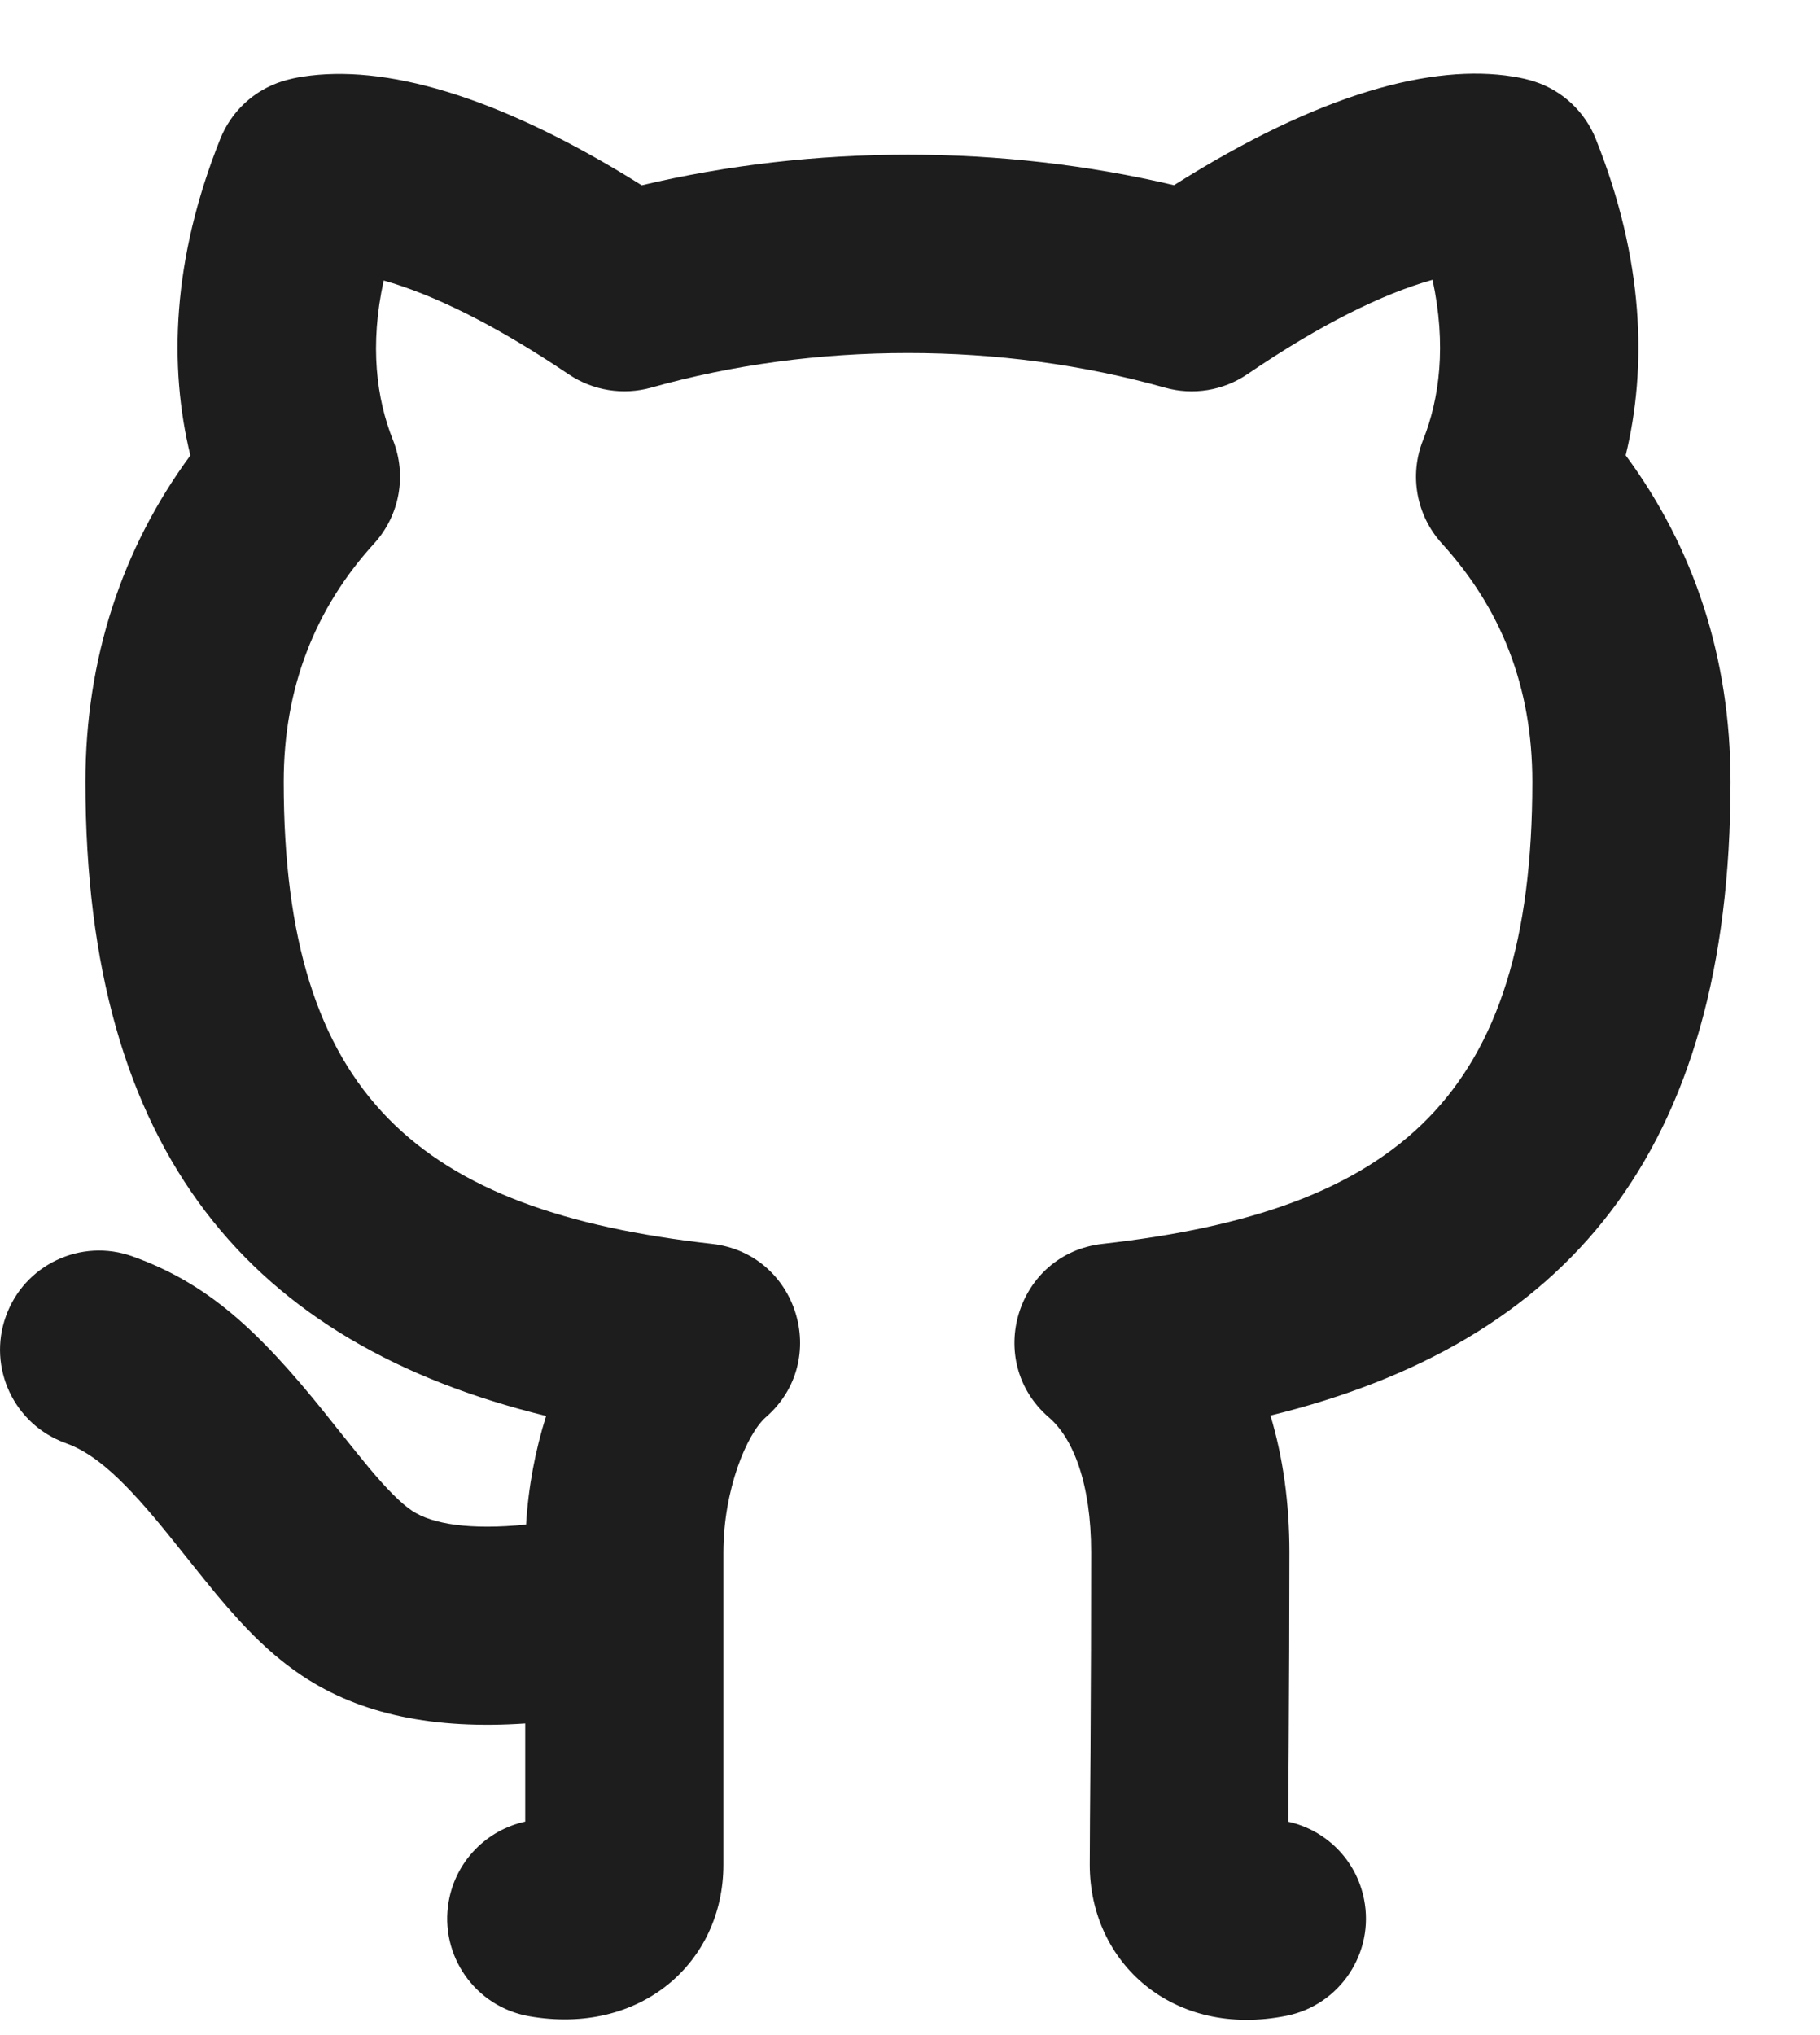 <svg width="17" height="19" viewBox="0 0 17 19" fill="none" xmlns="http://www.w3.org/2000/svg">
<path d="M2.819 15.643C2.541 15.457 2.302 15.221 2.023 14.887C1.922 14.766 1.513 14.253 1.591 14.351C1.163 13.819 0.892 13.573 0.613 13.473C0.132 13.3 -0.118 12.77 0.055 12.289C0.227 11.807 0.757 11.557 1.238 11.73C1.935 11.98 2.406 12.41 3.041 13.2C2.954 13.092 3.355 13.595 3.442 13.698C3.618 13.909 3.748 14.037 3.848 14.104C4.038 14.231 4.393 14.286 4.914 14.234C4.935 13.88 5.001 13.537 5.101 13.22C2.353 12.548 0.798 10.775 0.798 7.299C0.798 6.152 1.14 5.118 1.778 4.252C1.576 3.424 1.606 2.424 2.057 1.298C2.16 1.039 2.374 0.841 2.64 0.758C2.716 0.736 2.758 0.726 2.832 0.715C3.576 0.601 4.625 0.872 5.994 1.73C6.796 1.54 7.636 1.444 8.481 1.444C9.325 1.444 10.165 1.54 10.966 1.729C12.333 0.866 13.385 0.594 14.133 0.715C14.212 0.727 14.279 0.744 14.335 0.762C14.595 0.847 14.804 1.043 14.906 1.298C15.356 2.423 15.386 3.424 15.185 4.251C15.825 5.118 16.164 6.144 16.164 7.299C16.164 10.777 14.615 12.543 11.867 13.216C11.983 13.6 12.044 14.029 12.044 14.494C12.044 15.109 12.041 15.696 12.037 16.355C12.036 16.531 12.034 16.719 12.033 17.008C12.38 17.084 12.667 17.359 12.741 17.731C12.841 18.232 12.516 18.72 12.015 18.82C10.96 19.031 10.179 18.328 10.179 17.409C10.179 17.325 10.18 17.206 10.181 16.995C10.183 16.706 10.185 16.518 10.186 16.343C10.19 15.688 10.192 15.104 10.192 14.494C10.192 13.848 10.023 13.427 9.798 13.234C9.186 12.706 9.496 11.703 10.299 11.613C13.045 11.304 14.313 10.241 14.313 7.299C14.313 6.415 14.024 5.685 13.468 5.074C13.229 4.811 13.161 4.436 13.293 4.107C13.446 3.723 13.512 3.221 13.381 2.613L13.372 2.615C12.917 2.744 12.344 3.022 11.652 3.493C11.426 3.647 11.144 3.693 10.881 3.619C10.121 3.405 9.305 3.296 8.481 3.296C7.657 3.296 6.841 3.405 6.082 3.619C5.82 3.692 5.54 3.647 5.314 3.496C4.618 3.027 4.042 2.748 3.584 2.619C3.451 3.224 3.517 3.724 3.67 4.107C3.802 4.436 3.734 4.811 3.495 5.074C2.942 5.68 2.65 6.423 2.65 7.299C2.65 10.235 3.919 11.306 6.65 11.613C7.451 11.703 7.762 12.702 7.154 13.231C6.976 13.386 6.757 13.909 6.757 14.494V17.409C6.757 18.322 5.984 19.006 4.943 18.824C4.439 18.736 4.103 18.256 4.191 17.753C4.258 17.371 4.549 17.085 4.906 17.007V16.091C4.063 16.148 3.367 16.01 2.819 15.643Z" fill="#1D1D1D"/>
</svg>
